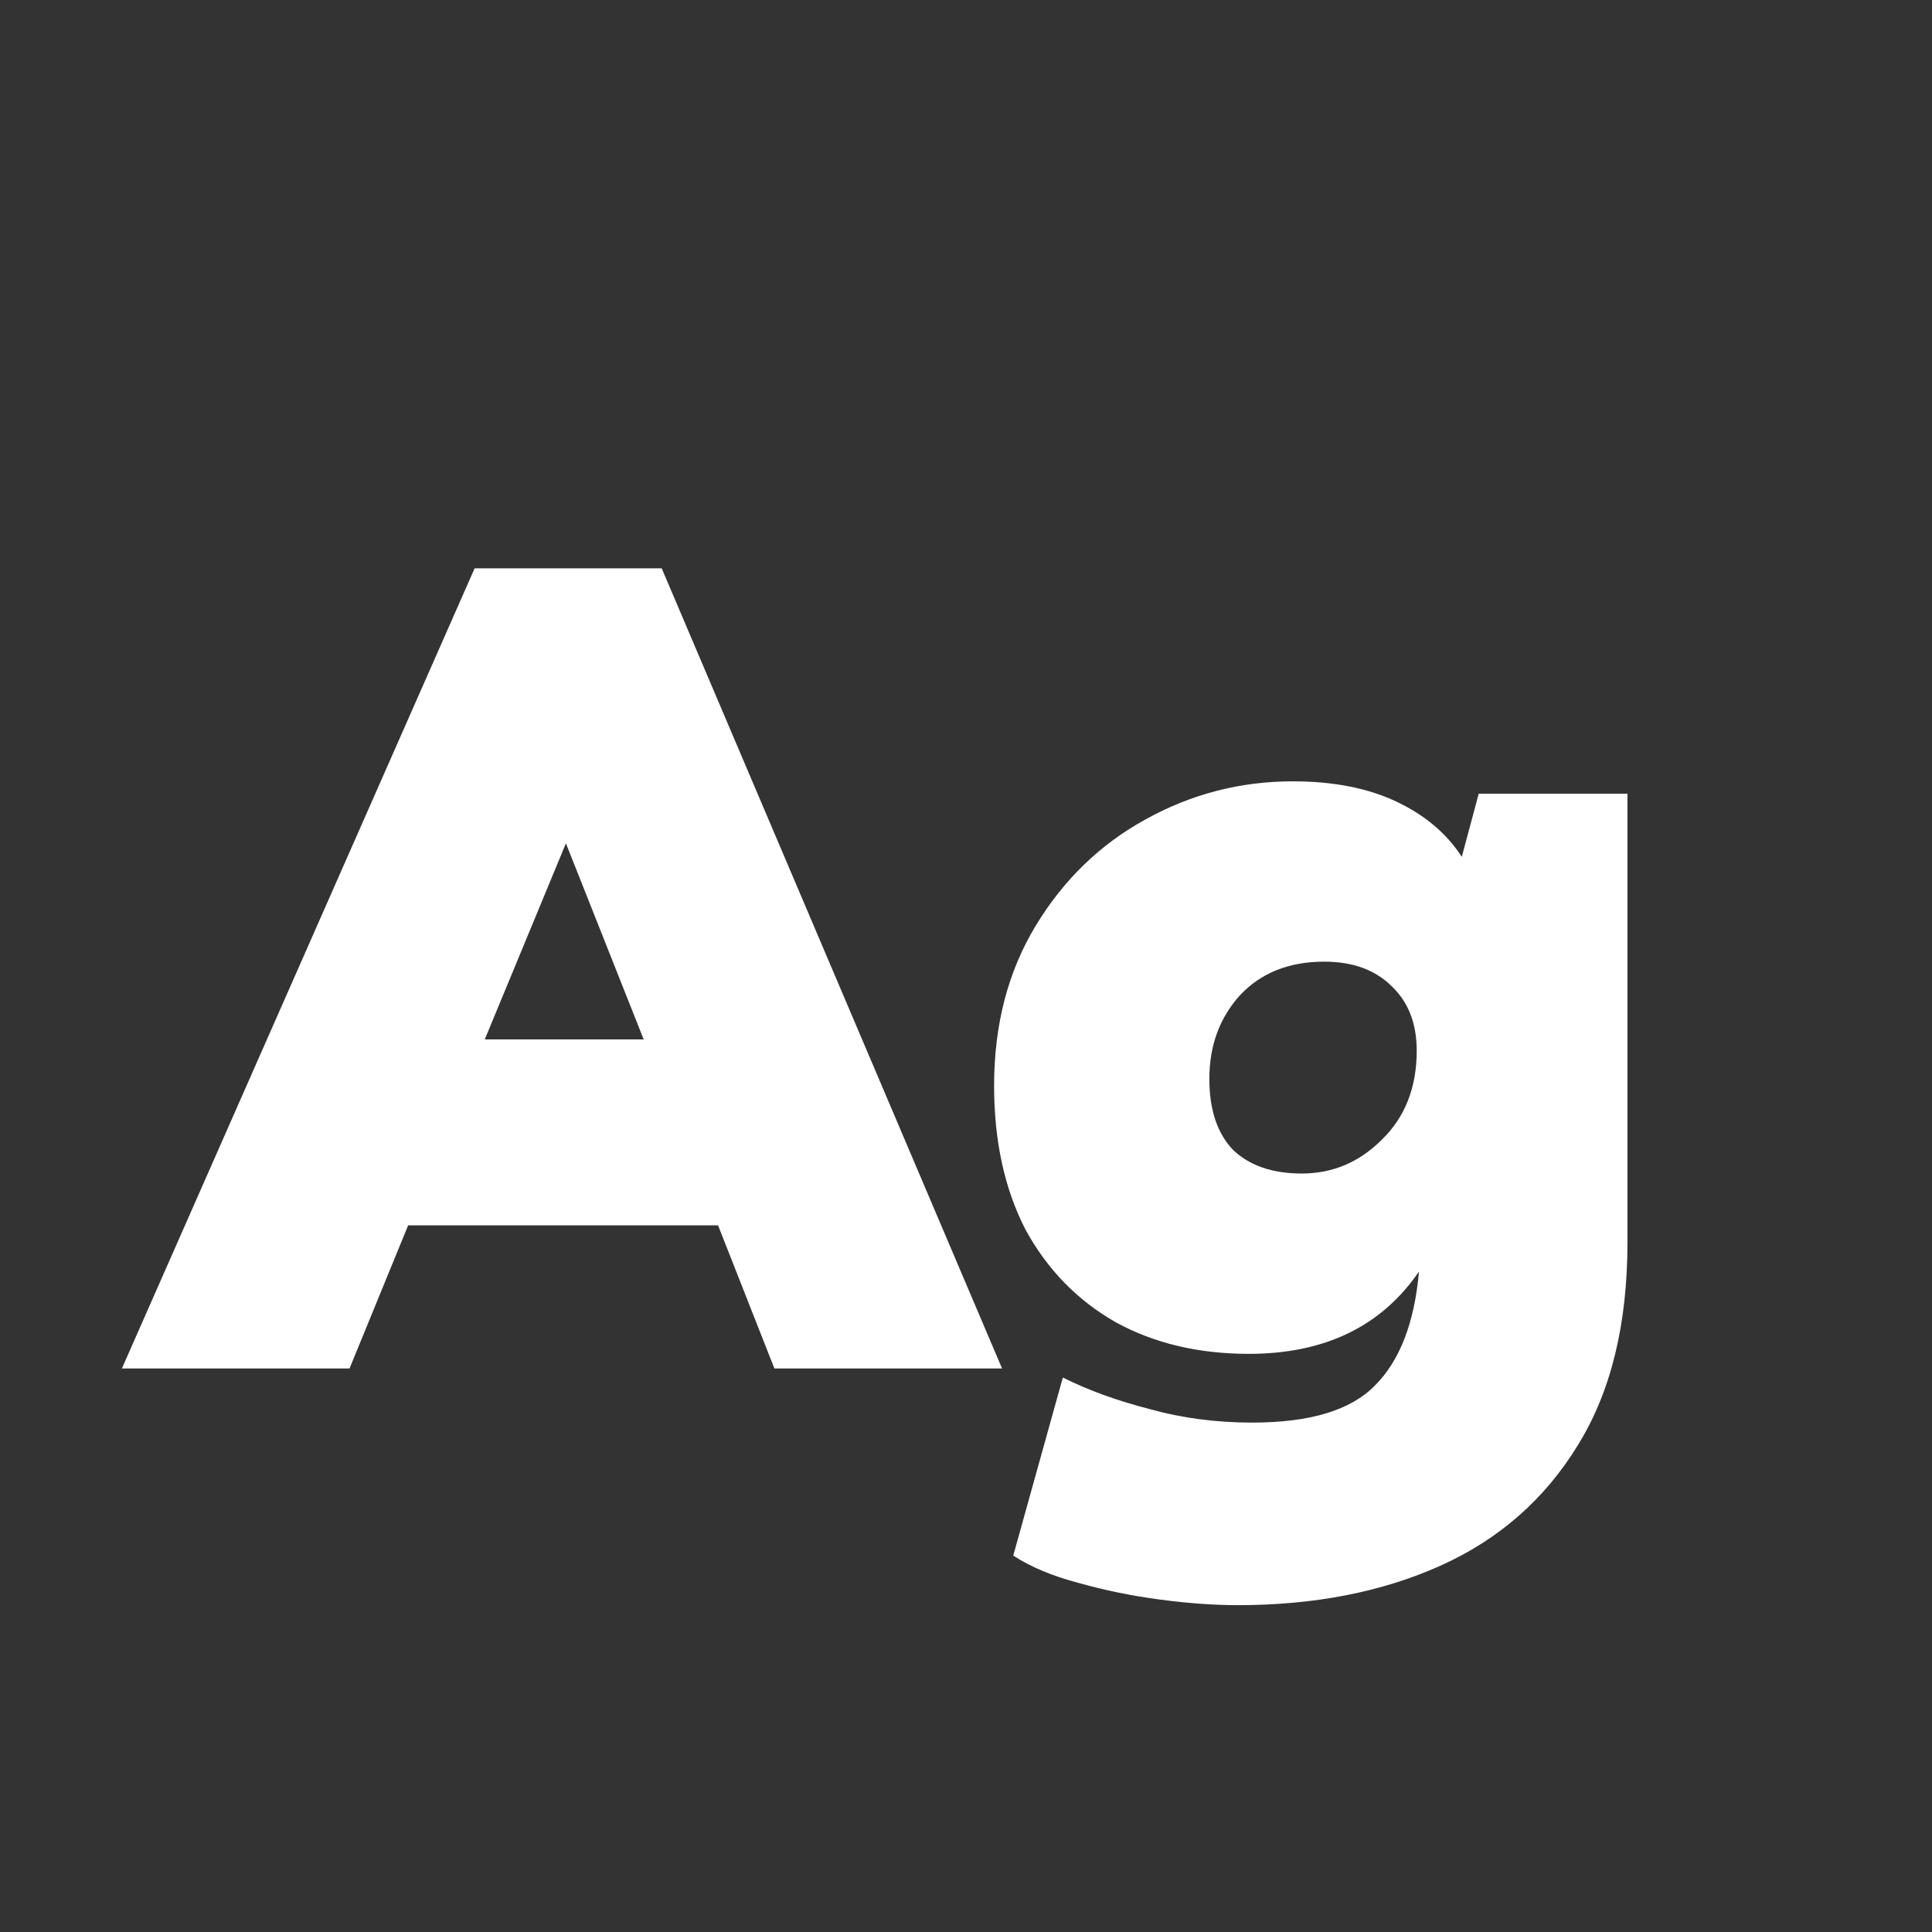 <svg width="24" height="24" viewBox="0 0 24 24" fill="none" xmlns="http://www.w3.org/2000/svg">
<rect x="0" y="0" width="24" height="24" fill="#333333" stroke="none"/>
<path d="M1.514 17L5.896 7.06H8.22L12.448 17H9.62L8.92 15.222H5.07L4.342 17H1.514ZM6.022 12.912H7.996L7.03 10.476L6.022 12.912ZM15.373 19.94C15.084 19.94 14.762 19.917 14.407 19.87C14.052 19.823 13.712 19.753 13.385 19.66C13.068 19.576 12.802 19.464 12.587 19.324L13.203 17.112C13.52 17.271 13.88 17.401 14.281 17.504C14.682 17.616 15.107 17.672 15.555 17.672C16.274 17.672 16.782 17.518 17.081 17.21C17.389 16.902 17.571 16.431 17.627 15.796C17.16 16.477 16.456 16.818 15.513 16.818C14.888 16.818 14.337 16.687 13.861 16.426C13.385 16.155 13.012 15.773 12.741 15.278C12.48 14.774 12.349 14.177 12.349 13.486C12.349 12.73 12.522 12.067 12.867 11.498C13.212 10.929 13.665 10.49 14.225 10.182C14.794 9.865 15.406 9.706 16.059 9.706C16.563 9.706 16.992 9.79 17.347 9.958C17.702 10.126 17.972 10.355 18.159 10.644L18.369 9.86H20.217V15.432C20.217 16.449 20.012 17.289 19.601 17.952C19.19 18.624 18.621 19.123 17.893 19.45C17.165 19.777 16.325 19.94 15.373 19.94ZM16.451 11.946C16.012 11.946 15.662 12.086 15.401 12.366C15.149 12.646 15.023 12.991 15.023 13.402C15.023 13.785 15.121 14.079 15.317 14.284C15.522 14.48 15.807 14.578 16.171 14.578C16.554 14.578 16.885 14.438 17.165 14.158C17.454 13.878 17.599 13.509 17.599 13.052C17.599 12.716 17.496 12.45 17.291 12.254C17.086 12.049 16.806 11.946 16.451 11.946Z" fill="white"/>
</svg>
